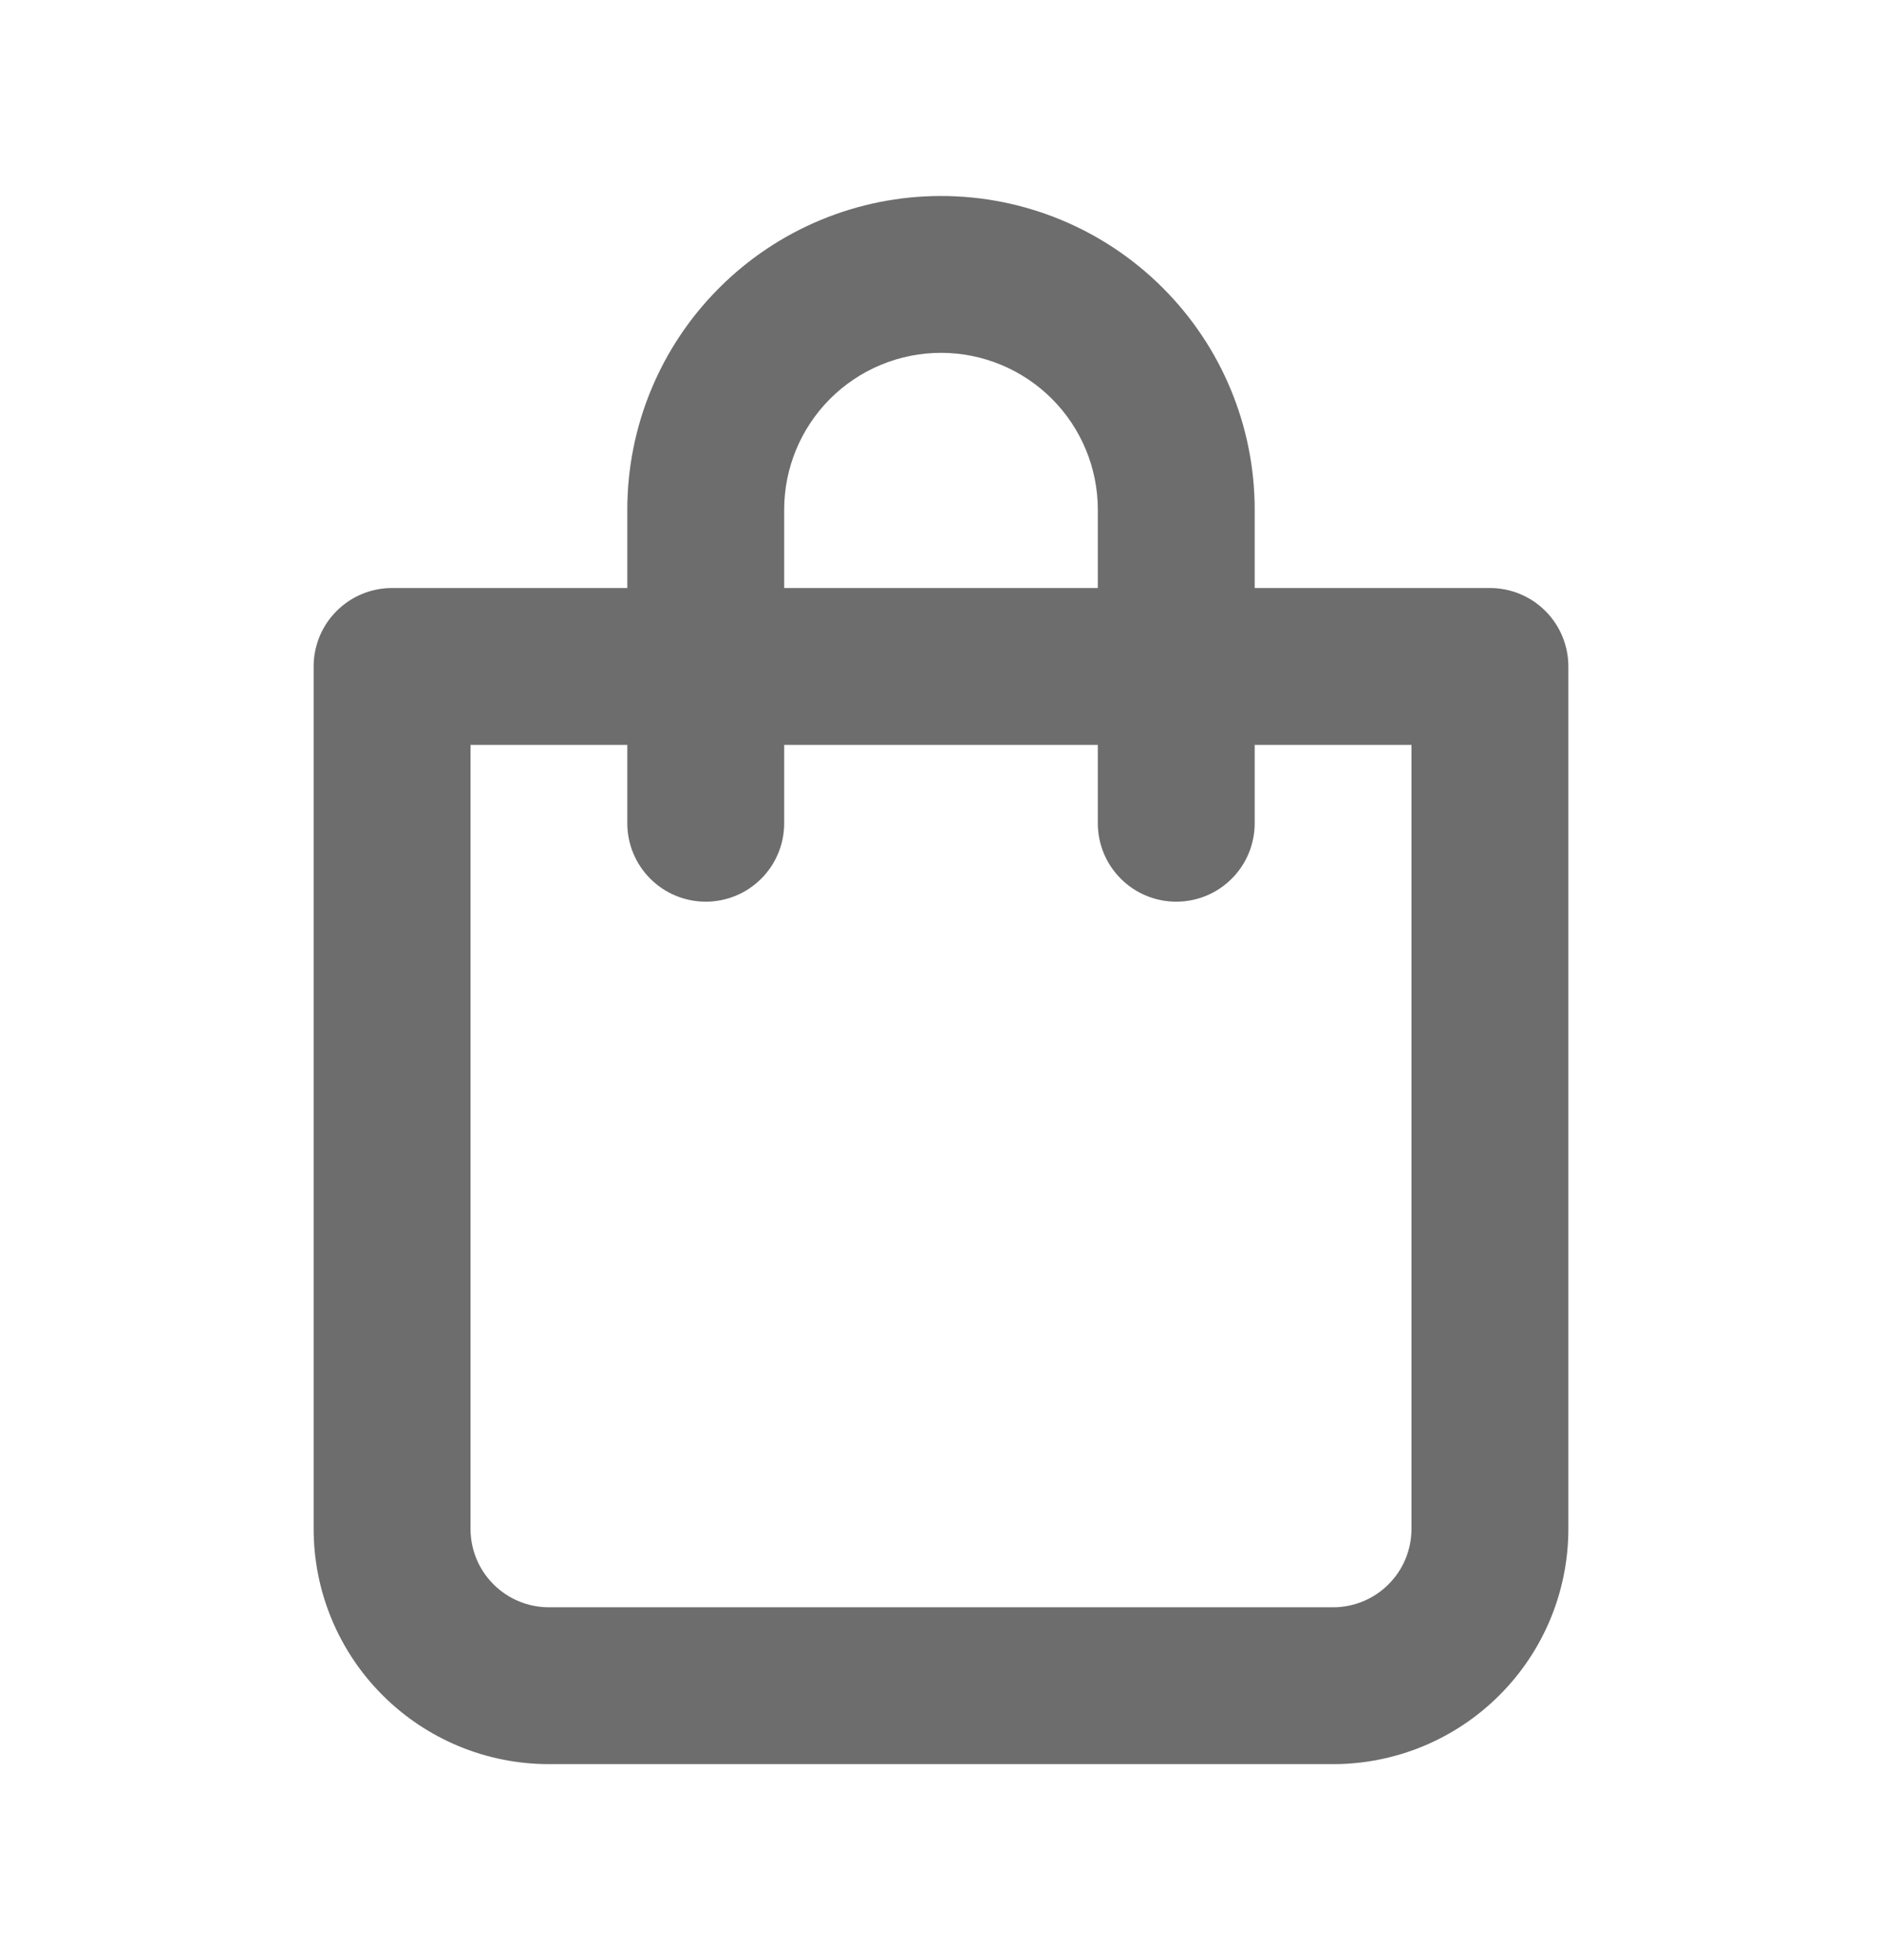 <svg xmlns="http://www.w3.org/2000/svg" width="24" height="25" viewBox="0 0 24 25" fill="none">
  <path d="M19 7.5H16V6.5C16 5.439 15.579 4.422 14.828 3.672C14.078 2.921 13.061 2.5 12 2.5C10.939 2.5 9.922 2.921 9.172 3.672C8.421 4.422 8 5.439 8 6.5V7.5H5C4.735 7.5 4.48 7.605 4.293 7.793C4.105 7.98 4 8.235 4 8.5V19.5C4 20.296 4.316 21.059 4.879 21.621C5.441 22.184 6.204 22.5 7 22.5H17C17.796 22.5 18.559 22.184 19.121 21.621C19.684 21.059 20 20.296 20 19.5V8.5C20 8.235 19.895 7.98 19.707 7.793C19.52 7.605 19.265 7.5 19 7.5ZM10 6.5C10 5.97 10.211 5.461 10.586 5.086C10.961 4.711 11.47 4.5 12 4.5C12.53 4.5 13.039 4.711 13.414 5.086C13.789 5.461 14 5.97 14 6.5V7.5H10V6.5ZM18 19.5C18 19.765 17.895 20.02 17.707 20.207C17.52 20.395 17.265 20.5 17 20.5H7C6.735 20.5 6.48 20.395 6.293 20.207C6.105 20.02 6 19.765 6 19.5V9.5H8V10.5C8 10.765 8.105 11.02 8.293 11.207C8.48 11.395 8.735 11.5 9 11.5C9.265 11.5 9.52 11.395 9.707 11.207C9.895 11.02 10 10.765 10 10.5V9.5H14V10.5C14 10.765 14.105 11.02 14.293 11.207C14.48 11.395 14.735 11.5 15 11.5C15.265 11.5 15.52 11.395 15.707 11.207C15.895 11.02 16 10.765 16 10.5V9.5H18V19.5Z" fill="#888888"/>
  <path d="M19 7.5H16V6.5C16 5.439 15.579 4.422 14.828 3.672C14.078 2.921 13.061 2.5 12 2.5C10.939 2.5 9.922 2.921 9.172 3.672C8.421 4.422 8 5.439 8 6.5V7.5H5C4.735 7.5 4.48 7.605 4.293 7.793C4.105 7.98 4 8.235 4 8.5V19.5C4 20.296 4.316 21.059 4.879 21.621C5.441 22.184 6.204 22.5 7 22.5H17C17.796 22.5 18.559 22.184 19.121 21.621C19.684 21.059 20 20.296 20 19.5V8.5C20 8.235 19.895 7.98 19.707 7.793C19.52 7.605 19.265 7.5 19 7.5ZM10 6.5C10 5.97 10.211 5.461 10.586 5.086C10.961 4.711 11.47 4.5 12 4.5C12.53 4.5 13.039 4.711 13.414 5.086C13.789 5.461 14 5.97 14 6.5V7.5H10V6.5ZM18 19.5C18 19.765 17.895 20.02 17.707 20.207C17.52 20.395 17.265 20.5 17 20.5H7C6.735 20.5 6.48 20.395 6.293 20.207C6.105 20.02 6 19.765 6 19.5V9.5H8V10.5C8 10.765 8.105 11.02 8.293 11.207C8.48 11.395 8.735 11.5 9 11.5C9.265 11.5 9.52 11.395 9.707 11.207C9.895 11.02 10 10.765 10 10.5V9.5H14V10.5C14 10.765 14.105 11.02 14.293 11.207C14.48 11.395 14.735 11.5 15 11.5C15.265 11.5 15.52 11.395 15.707 11.207C15.895 11.02 16 10.765 16 10.5V9.5H18V19.5Z" fill="black" fill-opacity="0.2"/>
</svg>